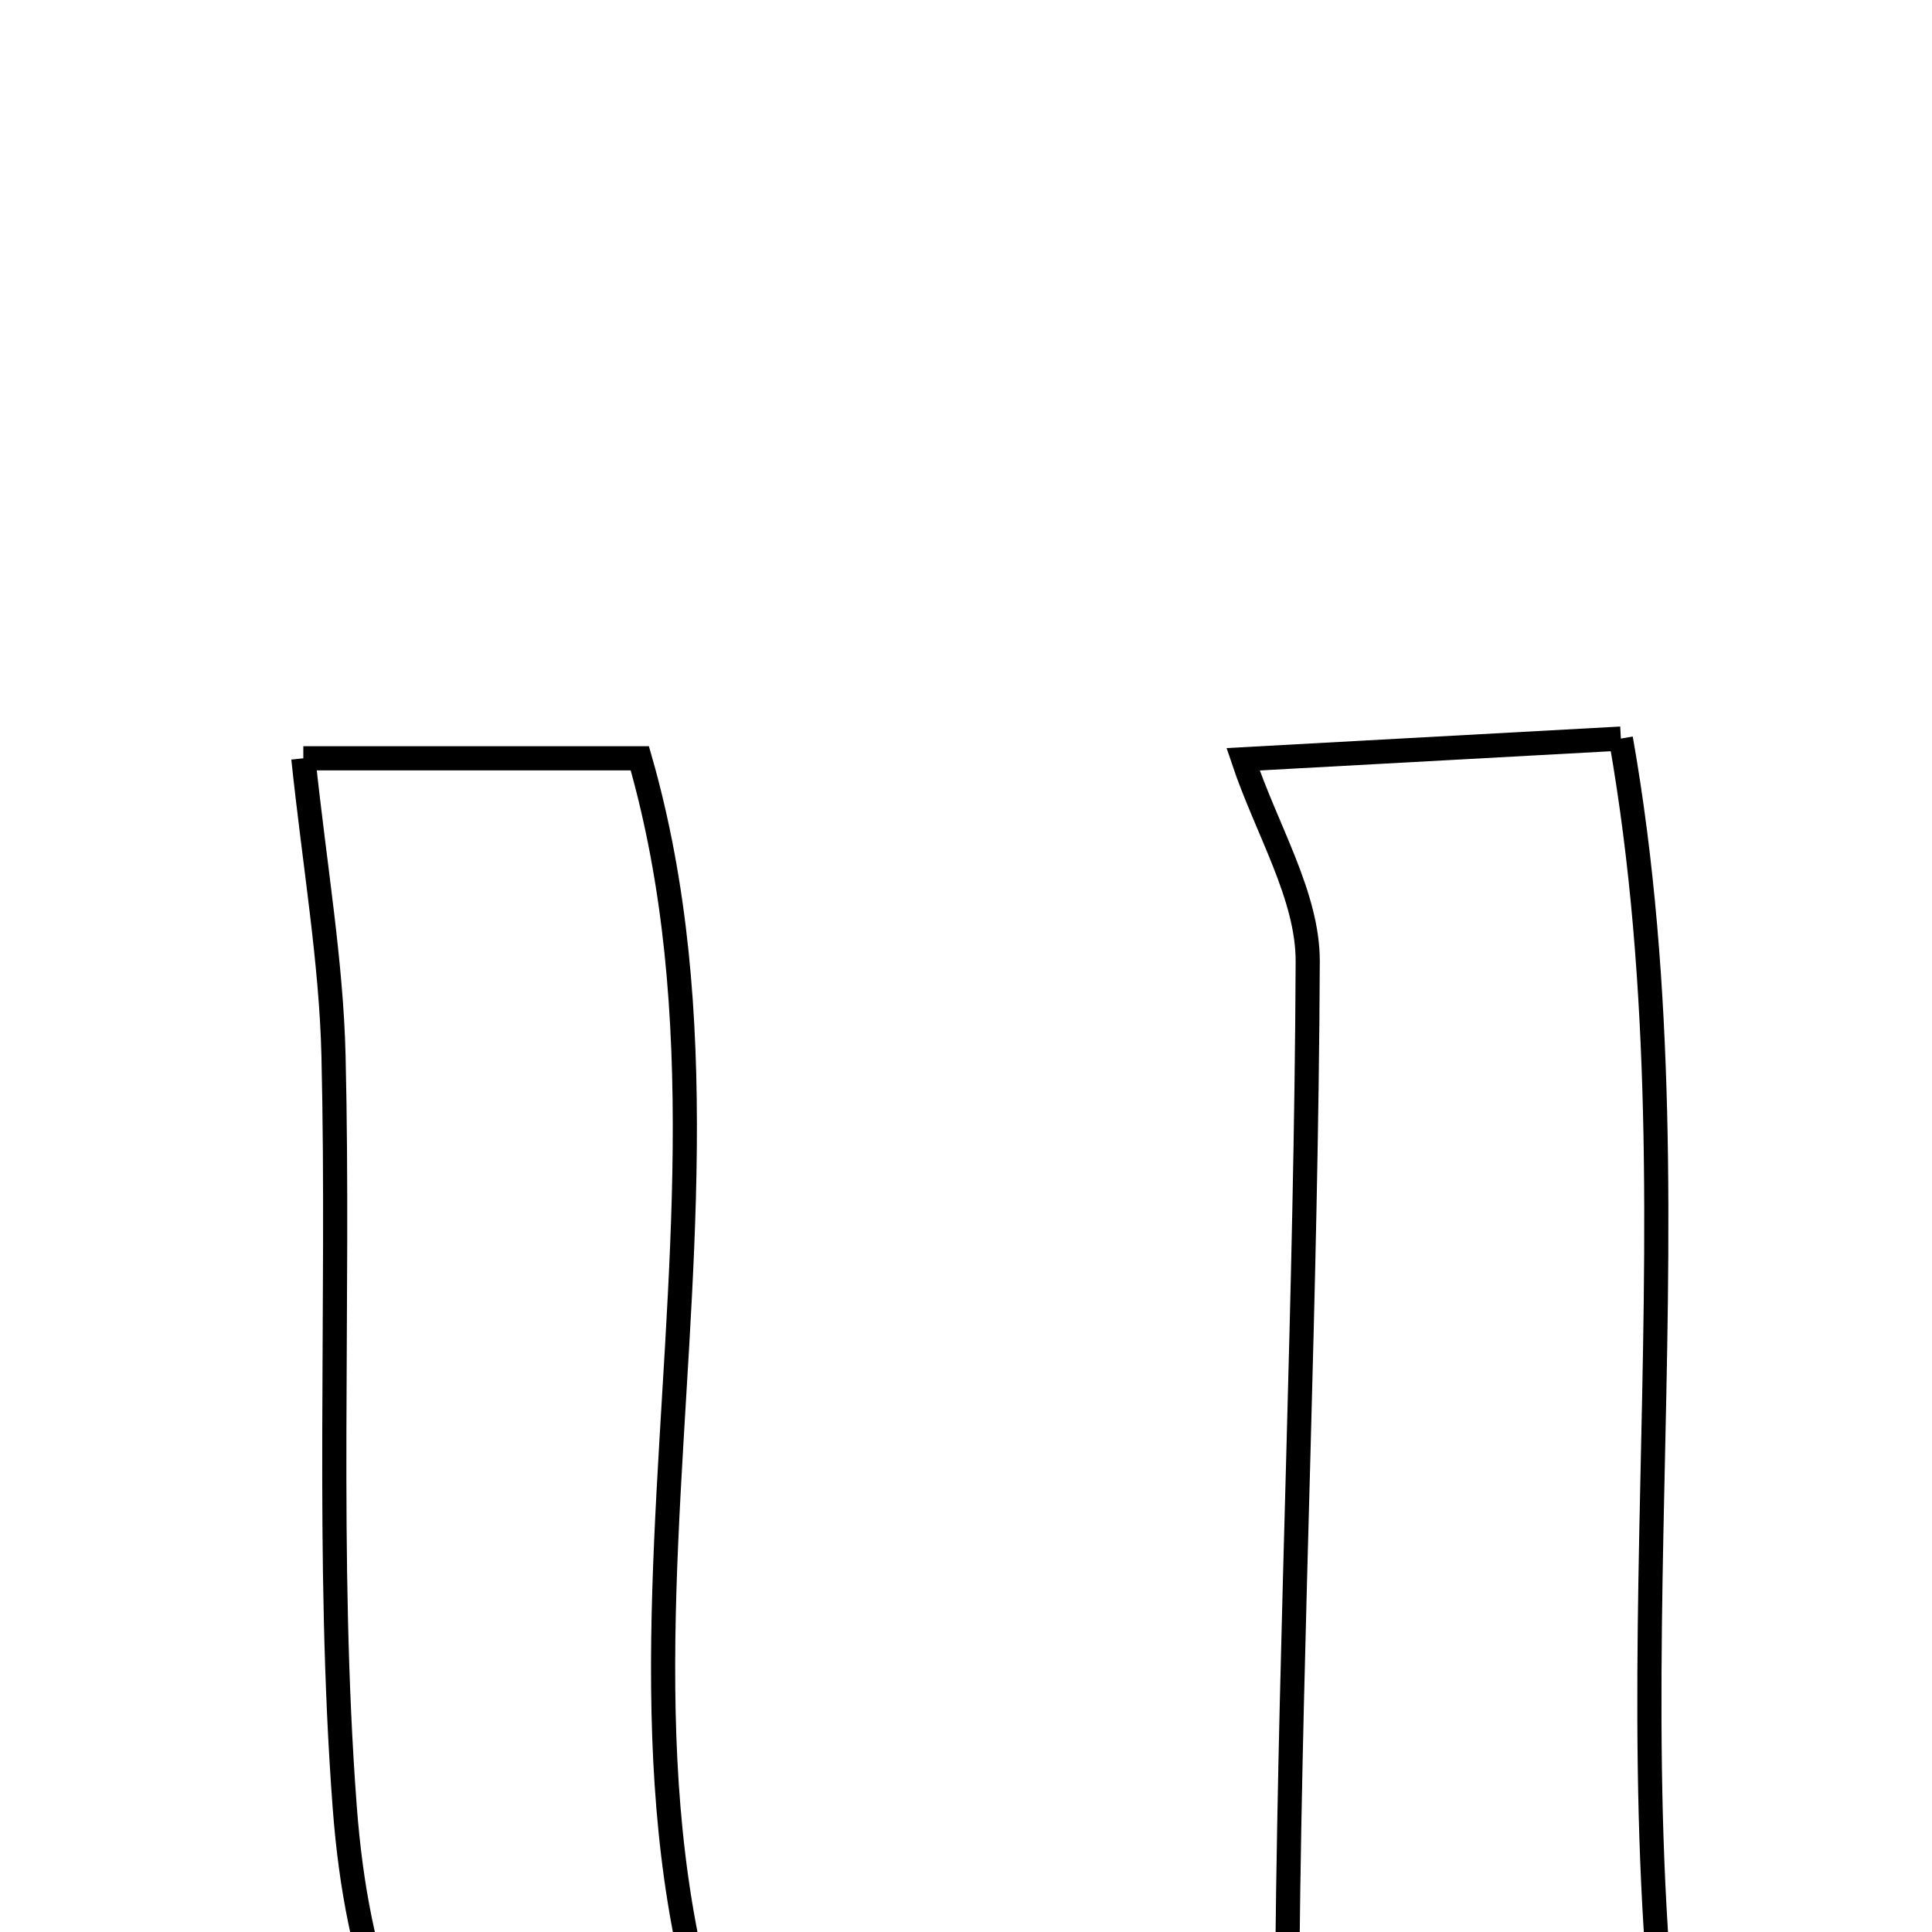 <svg xmlns="http://www.w3.org/2000/svg" viewBox="0.0 0.0 24.0 24.0" height="200px" width="200px"><path fill="none" stroke="black" stroke-width=".3" stroke-opacity="1.0"  filling="0" d="M20.135 9.175 C21.228 15.383 19.777 21.589 21.053 27.721 C19.927 27.721 18.4 27.721 16.411 27.721 C16.263 26.563 15.98 25.404 15.993 24.248 C16.035 20.147 16.227 16.047 16.245 11.946 C16.248 11.13 15.737 10.312 15.442 9.432 C16.627 9.367 18.275 9.277 20.135 9.175"></path>
<path fill="none" stroke="black" stroke-width=".3" stroke-opacity="1.0"  filling="0" d="M3.768 9.42 C4.999 9.42 6.504 9.42 7.948 9.42 C9.77 15.763 6.178 22.72 10.41 28.374 C6.49 28.098 4.588 26.513 4.282 22.445 C4.05 19.35 4.217 16.226 4.143 13.116 C4.115 11.942 3.911 10.773 3.768 9.42"></path></svg>